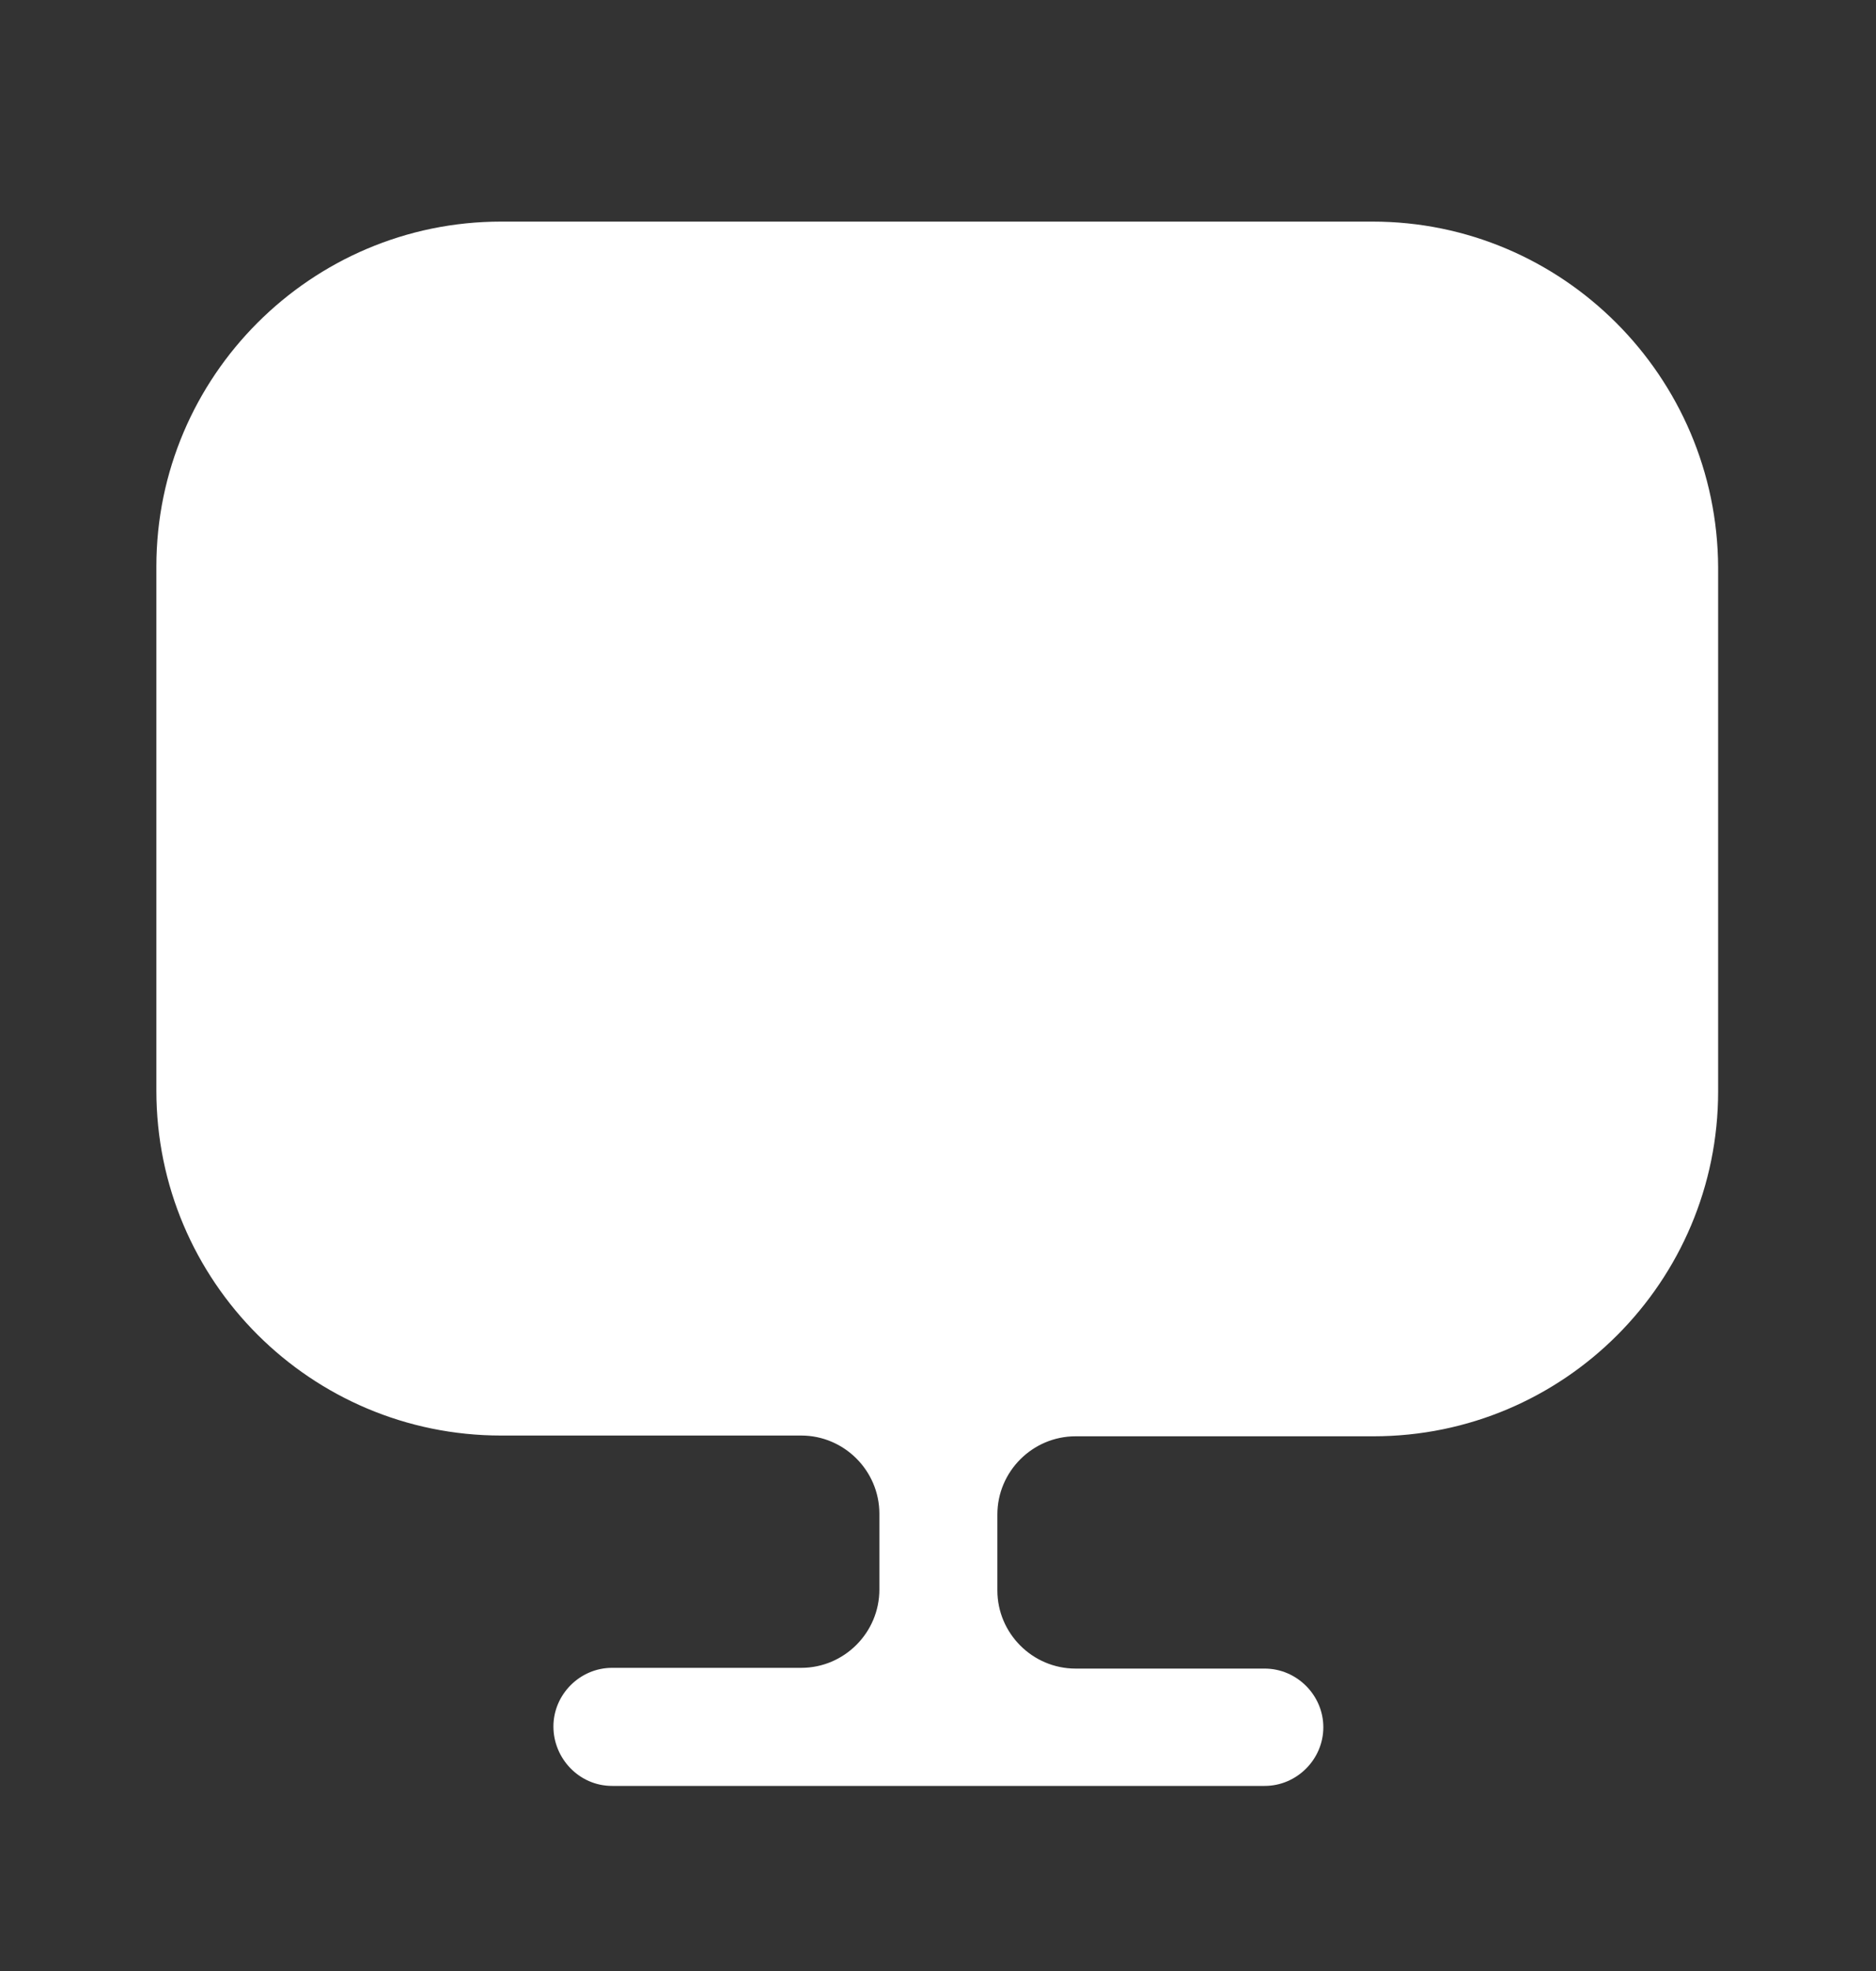 <svg width="20" height="21" viewBox="0 0 20 21" fill="none" xmlns="http://www.w3.org/2000/svg">
<rect x="0" y="0" width="20" height="21" fill="#333333" stroke="none"/>
<path d="M14.633 2.361H5.342C3.317 2.361 1.667 4.011 1.667 6.036V11.453V11.62C1.667 13.653 3.317 15.295 5.342 15.295H8.542C9 15.295 9.375 15.67 9.375 16.128V16.936C9.375 17.395 9 17.77 8.542 17.77H6.525C6.183 17.77 5.9 18.053 5.9 18.395C5.9 18.736 6.175 19.028 6.525 19.028H13.483C13.825 19.028 14.108 18.745 14.108 18.403C14.108 18.061 13.825 17.778 13.483 17.778H11.467C11.008 17.778 10.633 17.403 10.633 16.945V16.136C10.633 15.678 11.008 15.303 11.467 15.303H14.642C16.675 15.303 18.317 13.653 18.317 11.628V11.461V6.045C18.308 4.011 16.658 2.361 14.633 2.361Z" fill="white"/>
</svg>
